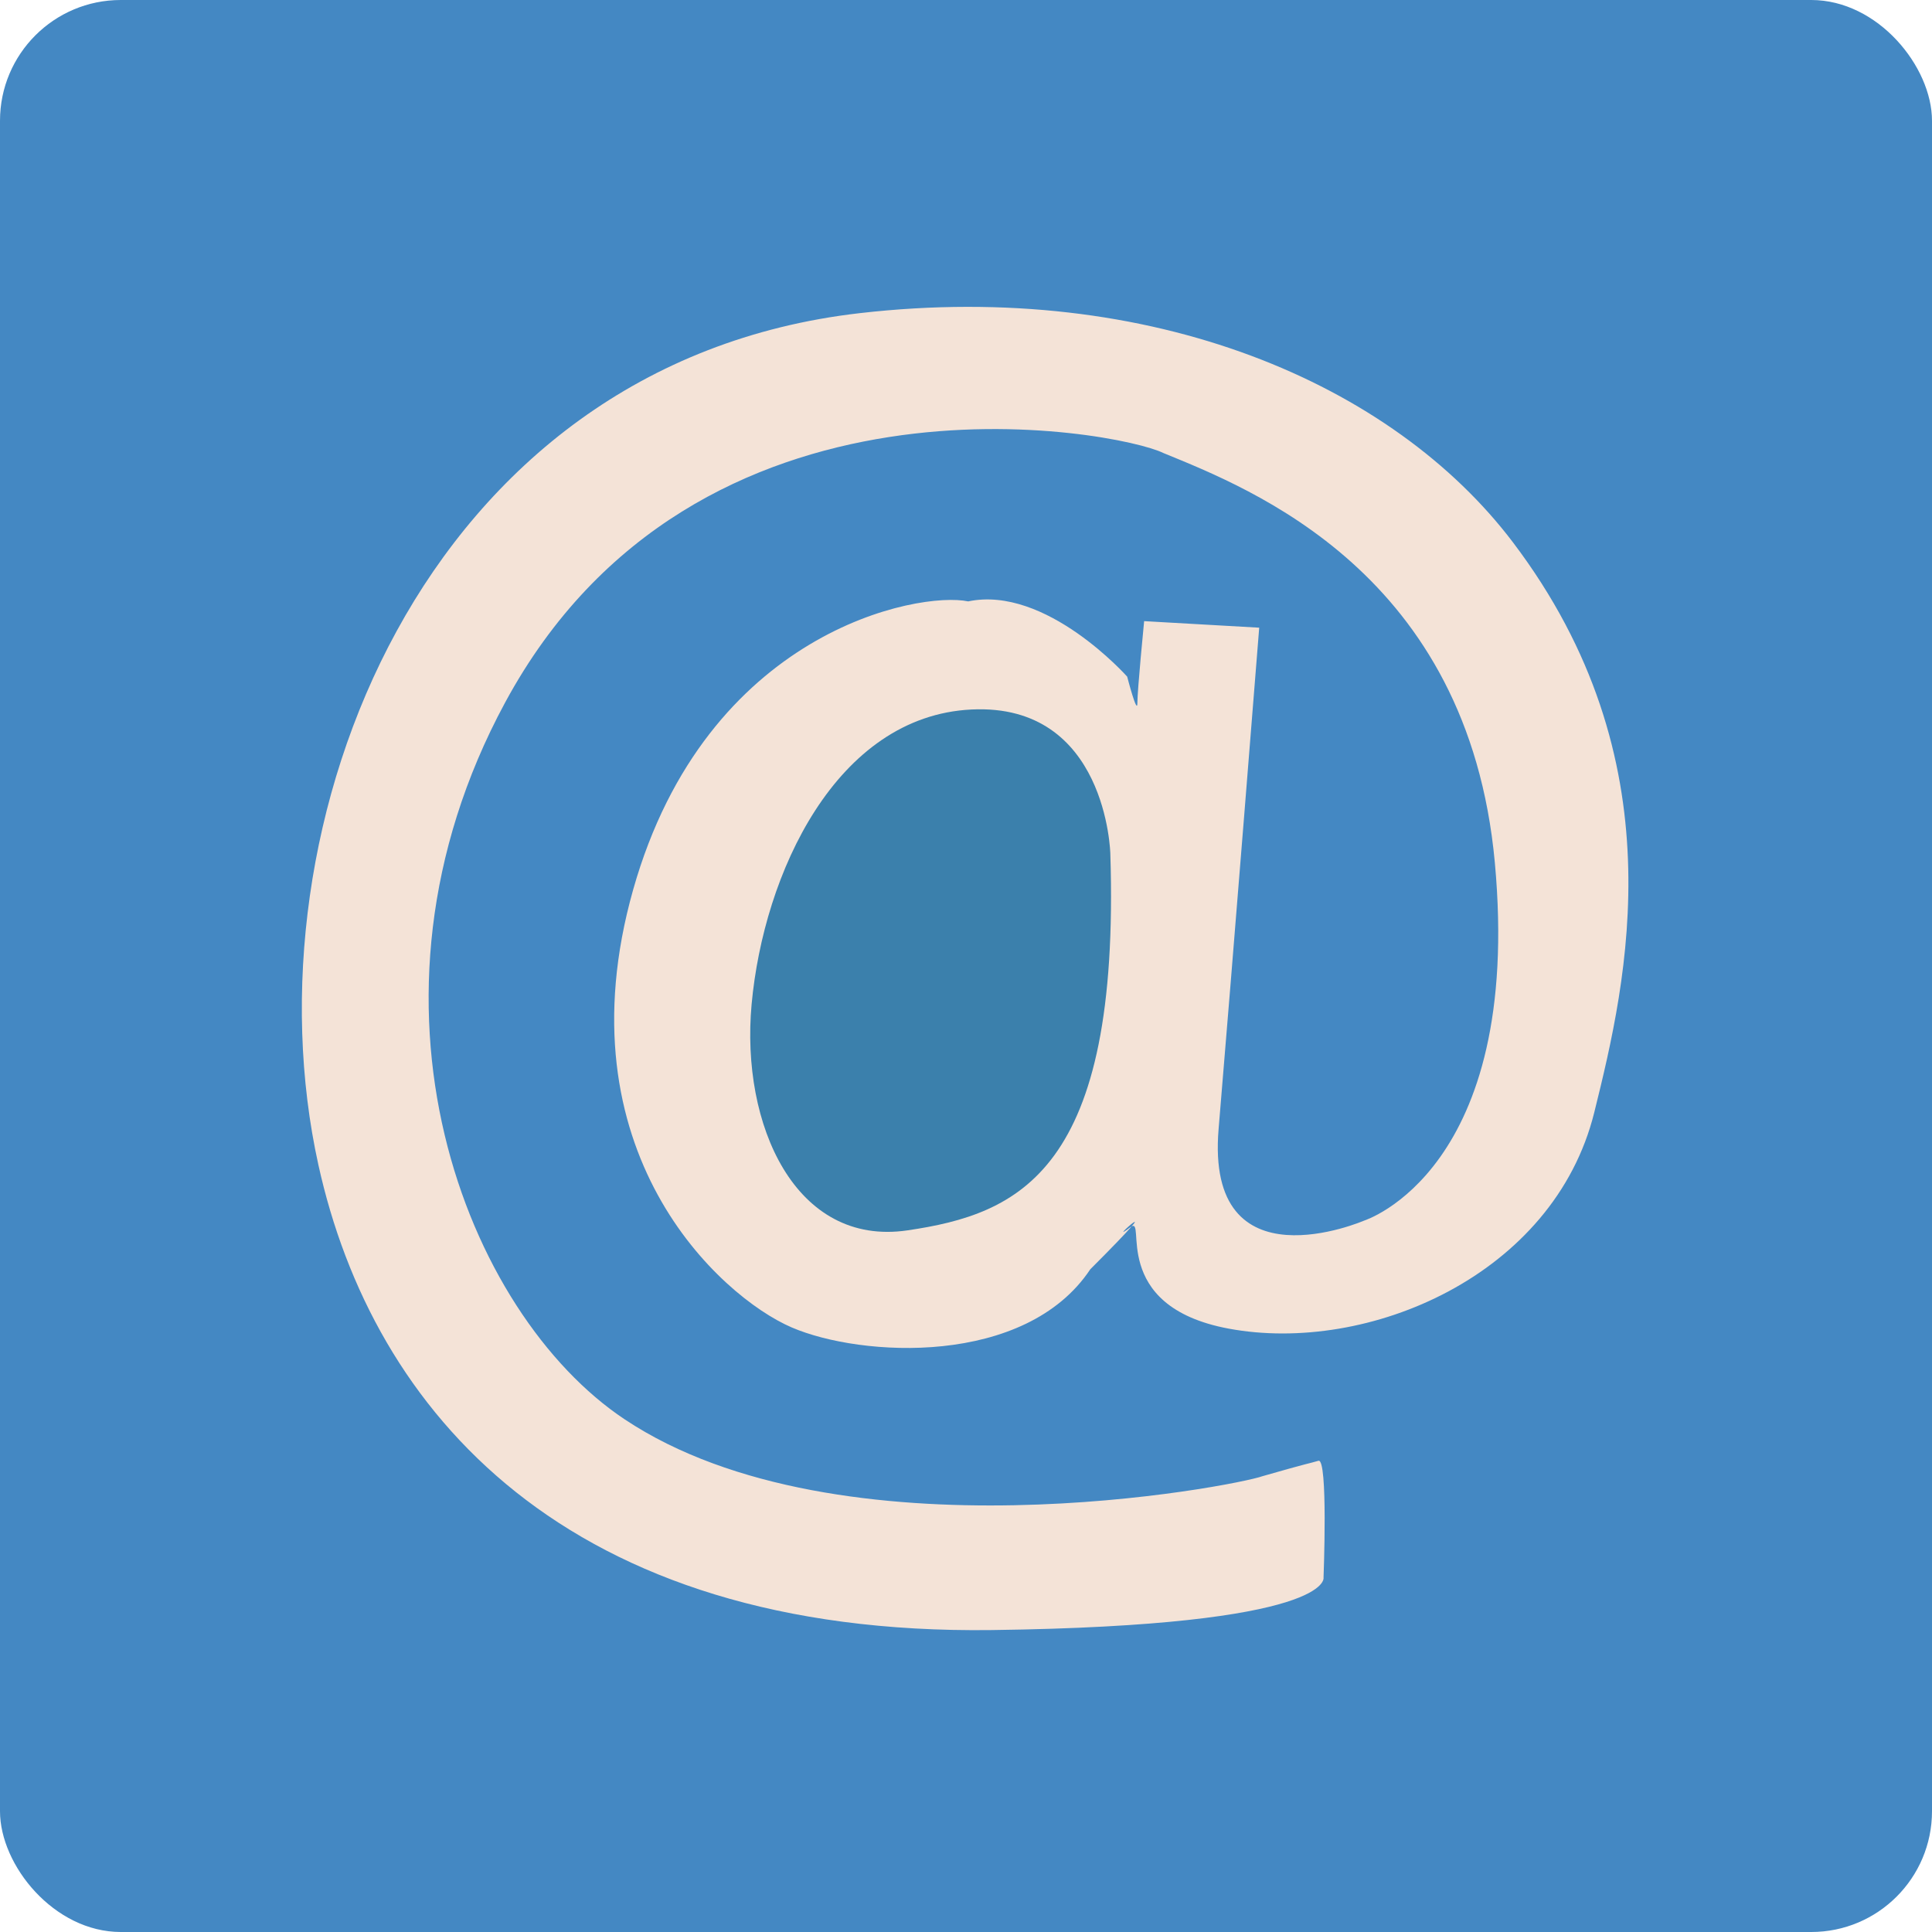 <?xml version="1.0" encoding="UTF-8" standalone="no"?>
<!-- Created with Inkscape (http://www.inkscape.org/) -->

<svg
   xmlns:dc="http://purl.org/dc/elements/1.1/"
   xmlns:cc="http://creativecommons.org/ns#"
   xmlns:rdf="http://www.w3.org/1999/02/22-rdf-syntax-ns#"
   xmlns:svg="http://www.w3.org/2000/svg"
   xmlns="http://www.w3.org/2000/svg"
   xmlns:sodipodi="http://sodipodi.sourceforge.net/DTD/sodipodi-0.dtd"
   xmlns:inkscape="http://www.inkscape.org/namespaces/inkscape"
   width="64"
   height="64"
   id="svg2"
   version="1.1"
   inkscape:version="0.91 r13725"
   sodipodi:docname="dillo.svg">
  <defs
     id="defs4" />
  <sodipodi:namedview
     id="base"
     pagecolor="#ffffff"
     bordercolor="#666666"
     borderopacity="1.0"
     inkscape:pageopacity="0.0"
     inkscape:pageshadow="2"
     inkscape:zoom="22.298236"
     inkscape:cx="56.293458"
     inkscape:cy="56.307347"
     inkscape:document-units="px"
     inkscape:current-layer="layer1"
     showgrid="true"
     inkscape:object-paths="true"
     inkscape:snap-object-midpoints="true"
     inkscape:snap-center="true"
     inkscape:snap-bbox="true"
     inkscape:bbox-paths="true"
     inkscape:bbox-nodes="true"
     inkscape:snap-bbox-edge-midpoints="true"
     inkscape:snap-bbox-midpoints="true"
     inkscape:snap-intersection-paths="true"
     inkscape:object-nodes="true"
     inkscape:snap-smooth-nodes="true"
     inkscape:snap-midpoints="true"
     inkscape:snap-page="true"
     inkscape:window-width="697"
     inkscape:window-height="714"
     inkscape:window-x="578"
     inkscape:window-y="27"
     inkscape:window-maximized="0"
     inkscape:snap-global="true">
    <inkscape:grid
       empspacing="2"
       visible="true"
       enabled="true"
       snapvisiblegridlinesonly="true"
       type="xygrid"
       id="grid2987" />
  </sodipodi:namedview>
  <g
     inkscape:label="Layer 1"
     inkscape:groupmode="layer"
     id="layer1"
     transform="translate(0,-988.362)">
    <rect
       style="fill:#4488c3;fill-opacity:1;stroke:none"
       id="rect4990"
       width="64"
       height="64"
       x="0"
       y="0"
       transform="translate(0,988.362)"
       ry="4" />
    <path
       style="fill:#f4e3d7;fill-opacity:1;fill-rule:evenodd;stroke:none;stroke-width:1px;stroke-linecap:butt;stroke-linejoin:miter;stroke-opacity:1"
       d="m 37.342,1010.78 c 0,0 -2.691,-3.038 -5.269,-2.496 -1.626,-0.344 -8.671,0.962 -11.099,9.55 -2.45,8.666 2.884,13.48 5.248,14.499 2.304,0.994 7.748,1.305 9.895,-1.924 3,-3 0.328,-0.639 1.336,-1.398 0.56,-0.421 -0.767,2.616 3.251,3.364 4.601,0.856 10.765,-1.756 12.108,-7.162 1.099,-4.422 2.773,-11.666 -2.691,-18.882 -3.983,-5.261 -11.956,-8.706 -21.637,-7.596 -14.521,1.664 -20.412,17.005 -17.937,28.215 1.804,8.173 8.207,15.593 22.31,15.41 11.325,-0.147 10.987,-1.736 10.987,-1.736 0,0 0.154,-3.968 -0.169,-3.872 -0.336,0.1 -0.255,0.051 -1.851,0.51 -0.897,0.326 -13.993,2.869 -21.132,-1.883 -5.236,-3.485 -9.346,-13.755 -3.968,-23.729 6.319,-11.72 20.336,-9.012 21.807,-8.284 2.915,1.194 10.101,3.979 10.987,13.565 0.943,10.207 -4.329,11.865 -4.329,11.865 0,0 -5.269,2.279 -4.821,-3.038 0.448,-5.317 1.345,-16.603 1.345,-16.603 l -3.812,-0.217 c 0,0 -0.224,2.279 -0.224,2.713 0,0.434 -0.336,-0.868 -0.336,-0.868 z"
       id="path3362"
       inkscape:connector-curvature="0"
       sodipodi:nodetypes="ccsscssssssscscsscscsccsc" />
    <path
       style="fill:#3b80ac;fill-opacity:1;fill-rule:evenodd;stroke:none;stroke-width:1px;stroke-linecap:butt;stroke-linejoin:miter;stroke-opacity:1"
       d="m 36.781,1016.64 c 0,0 -0.112,-4.992 -4.596,-4.775 -4.484,0.217 -6.891,5.431 -7.287,9.767 -0.366,4.001 1.457,8.03 5.157,7.488 3.7,-0.542 7.063,-1.953 6.726,-12.48 z"
       id="path3360"
       inkscape:connector-curvature="0"
       sodipodi:nodetypes="ccscc" />
  </g>
</svg>
